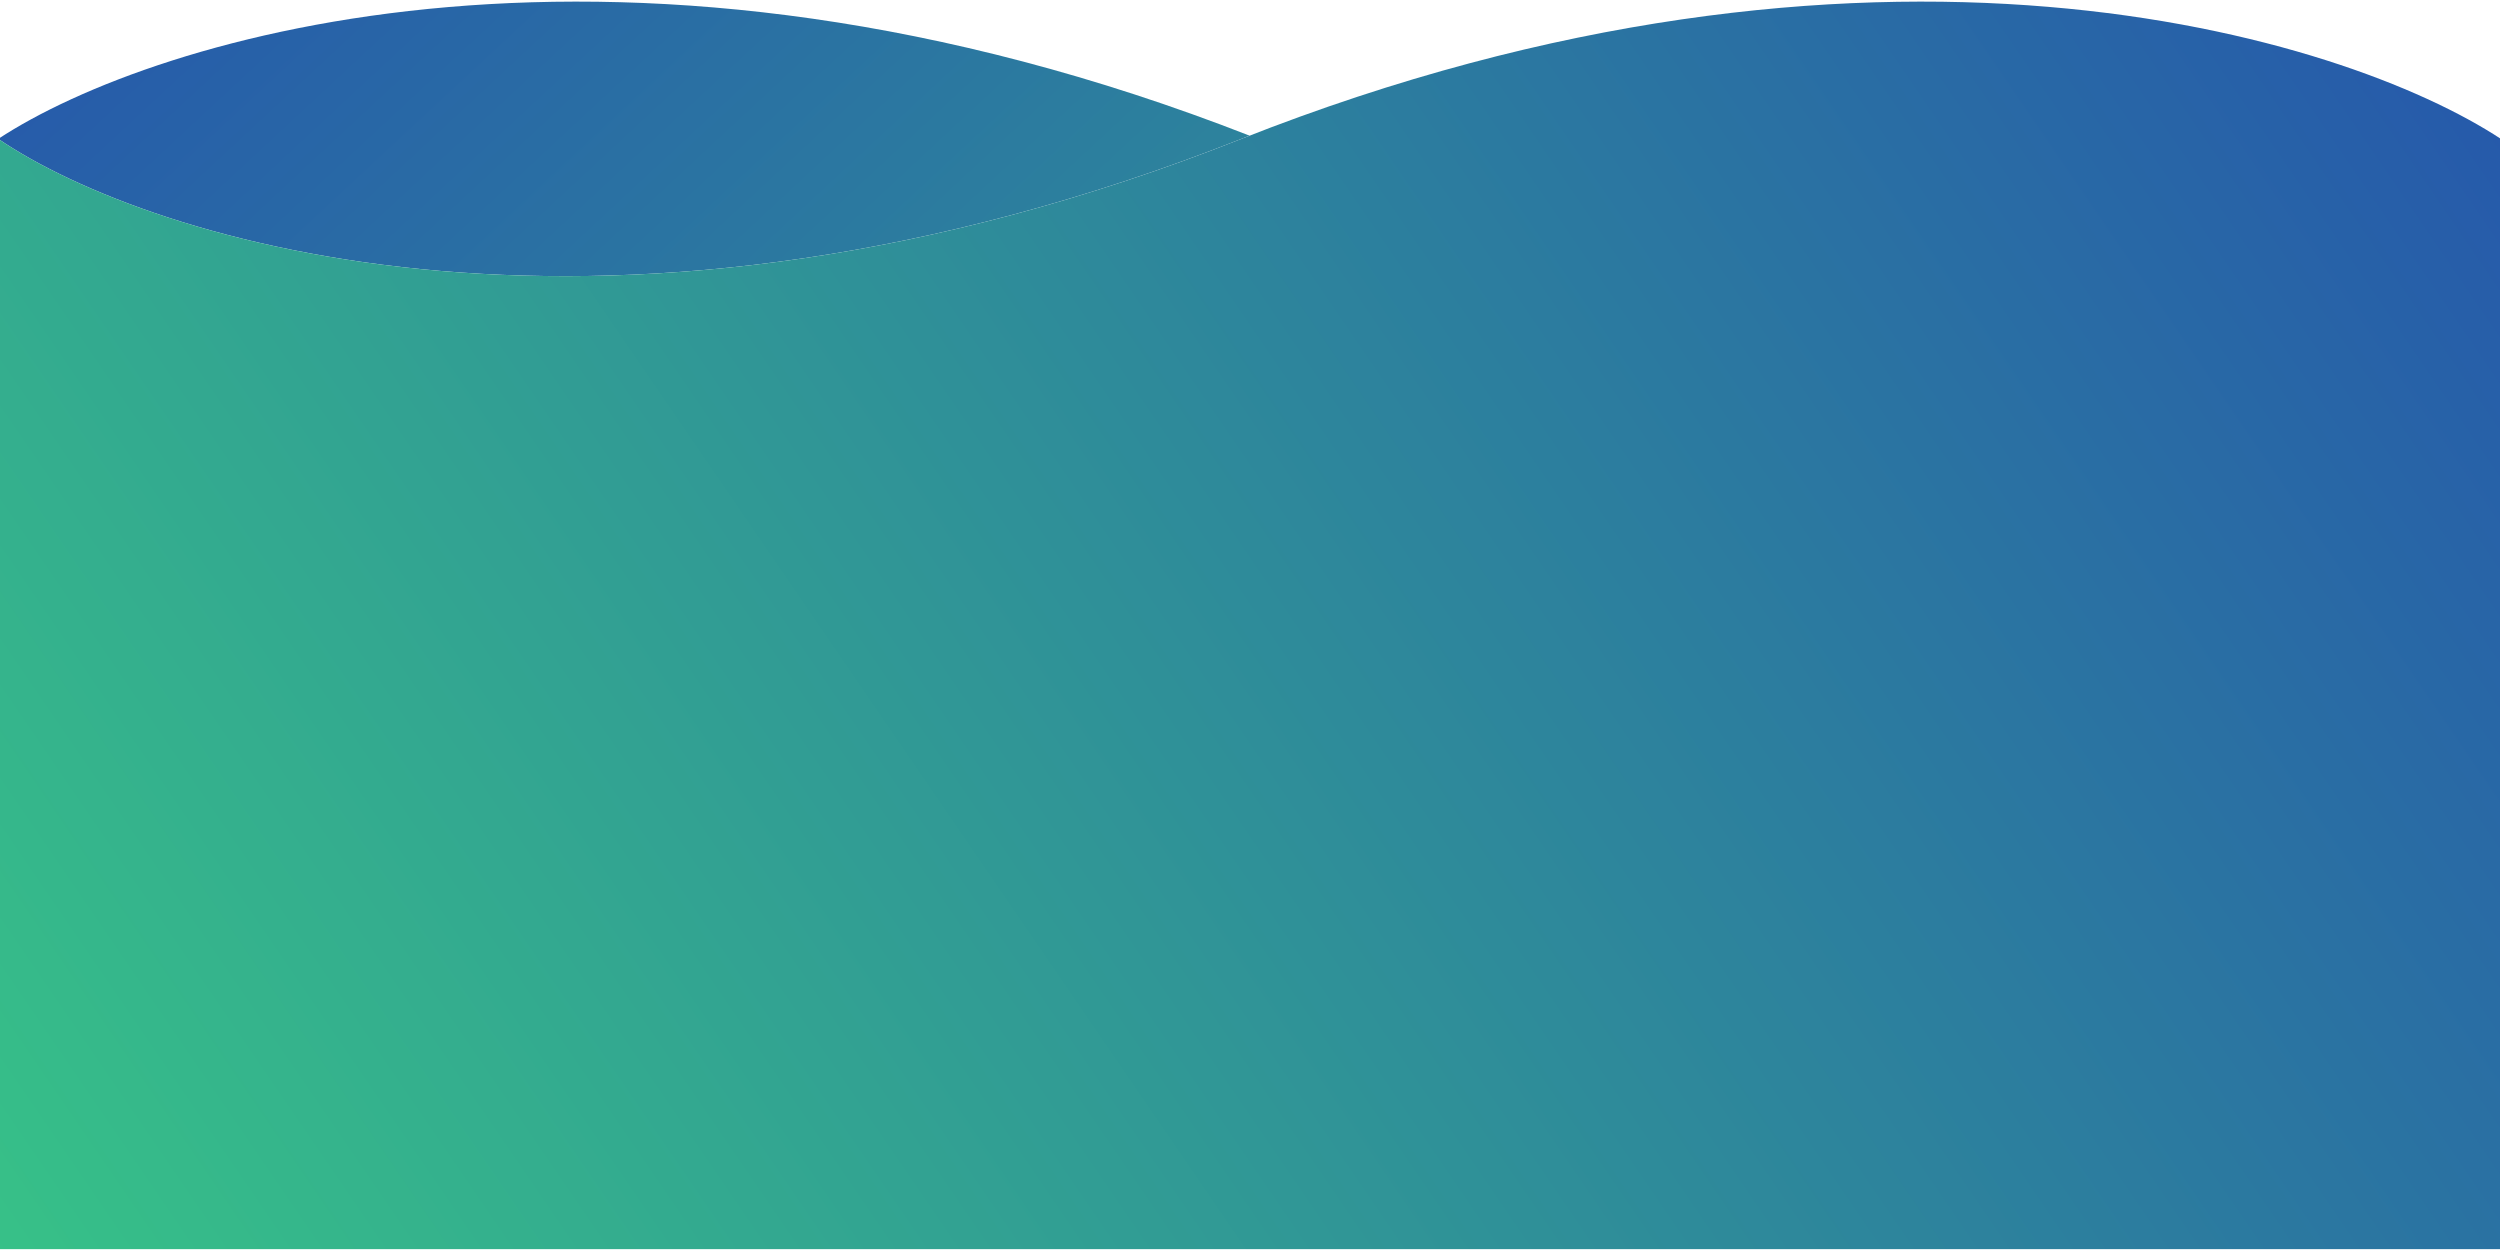 <svg width="1440" height="720" viewBox="0 0 1440 720" fill="none" xmlns="http://www.w3.org/2000/svg">
<path fill-rule="evenodd" clip-rule="evenodd" d="M719.75 78.134C359.722 -62.47 89.436 20.594 -1 80C86.667 139.667 352.6 223.2 715 80C716.585 79.374 718.168 78.752 719.75 78.134ZM1439.29 680.5H1440.5V80L1439.29 680.5Z" fill="url(#paint0_linear)"/>
<path d="M715 80C1077.4 -63.2 1349.67 20.333 1440.5 80V719.5H-1V80C86.667 139.667 352.6 223.2 715 80Z" fill="url(#paint1_linear)"/>
<defs>
<linearGradient id="paint0_linear" x1="-79" y1="0.975" x2="1120.01" y2="1290.22" gradientUnits="userSpaceOnUse">
<stop stop-color="#2553AD"/>
<stop offset="1" stop-color="#3CE07D"/>
</linearGradient>
<linearGradient id="paint1_linear" x1="1518.5" y1="1" x2="-242" y2="1206" gradientUnits="userSpaceOnUse">
<stop stop-color="#2553AD"/>
<stop offset="1" stop-color="#3CE07D"/>
</linearGradient>
</defs>
</svg>
